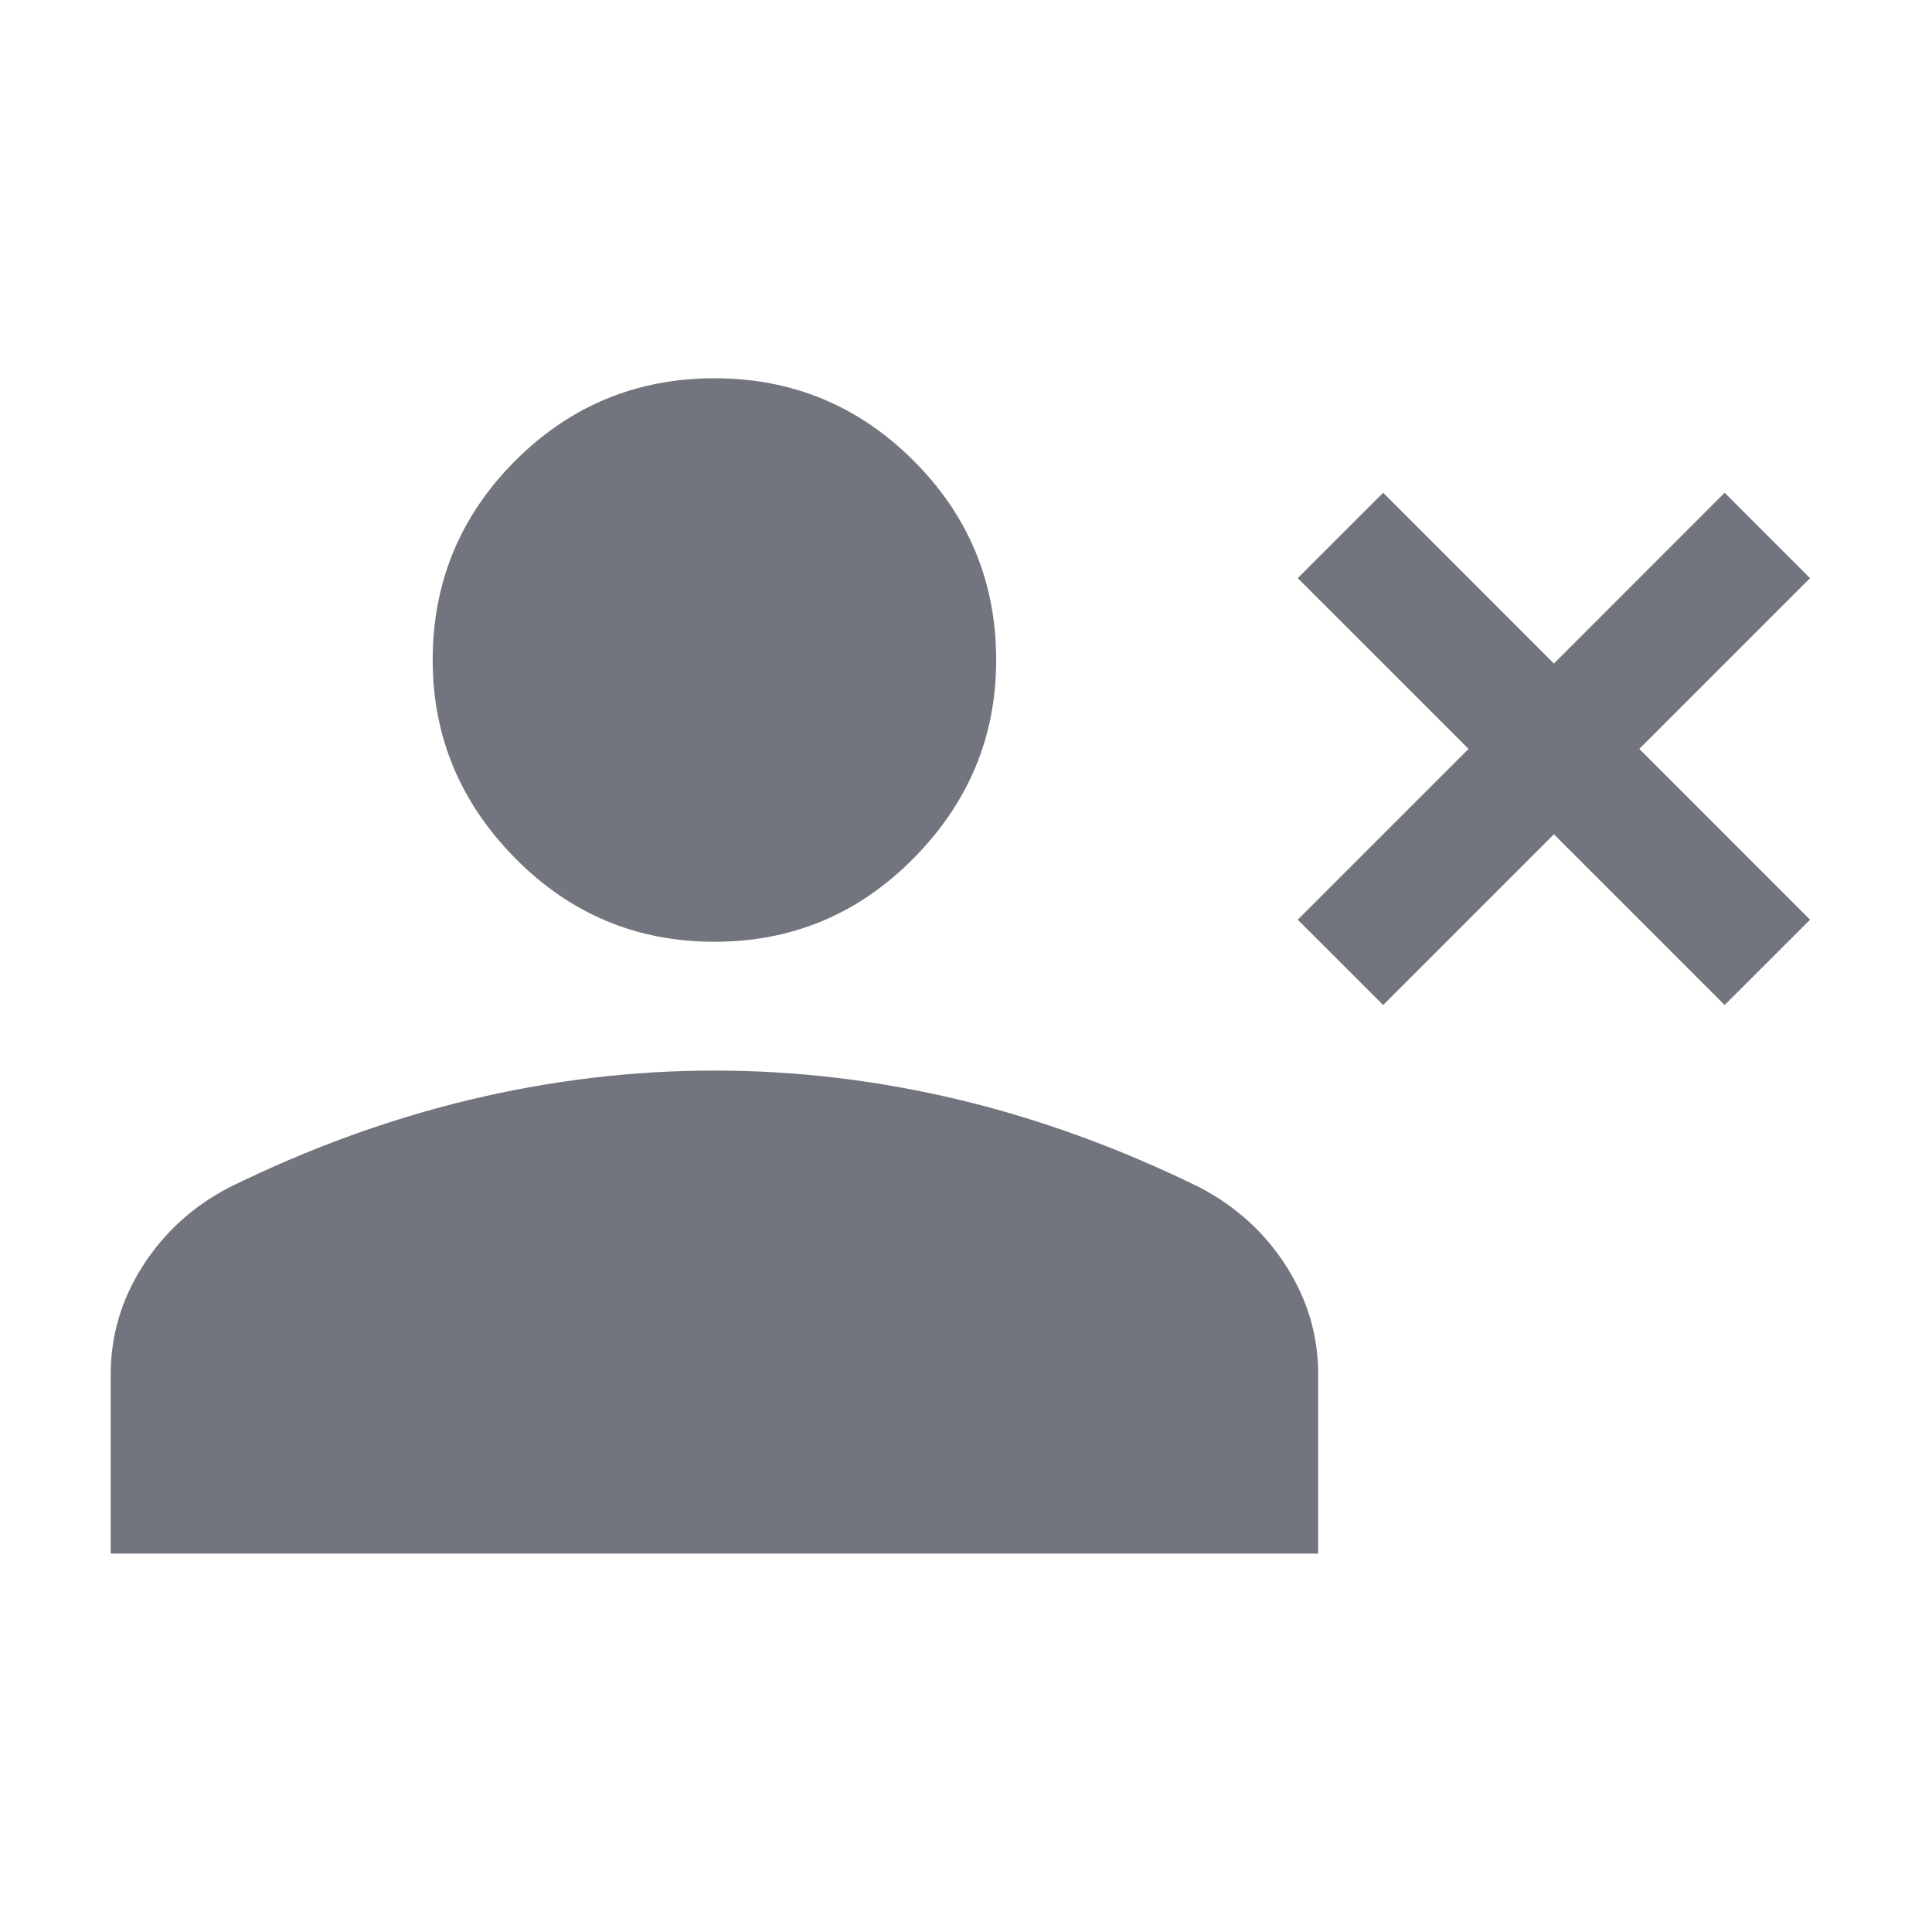 <svg width="24" height="24" viewBox="0 0 24 24" fill="none" xmlns="http://www.w3.org/2000/svg">
<g clip-path="url(#clip0_1328_16085)">
<path d="M8.875 11.699C7.908 11.699 7.083 11.353 6.4 10.661C5.717 9.97 5.375 9.149 5.375 8.199C5.375 7.233 5.717 6.408 6.4 5.724C7.083 5.041 7.908 4.699 8.875 4.699C9.842 4.699 10.667 5.041 11.35 5.724C12.033 6.408 12.375 7.233 12.375 8.199C12.375 9.149 12.033 9.97 11.35 10.661C10.667 11.353 9.842 11.699 8.875 11.699ZM1.375 19.299V17.074C1.375 16.591 1.508 16.141 1.775 15.724C2.042 15.308 2.4 14.983 2.85 14.749C3.833 14.266 4.829 13.903 5.838 13.661C6.846 13.42 7.858 13.299 8.875 13.299C9.892 13.299 10.904 13.42 11.913 13.661C12.921 13.903 13.917 14.266 14.9 14.749C15.35 14.983 15.708 15.308 15.975 15.724C16.242 16.141 16.375 16.591 16.375 17.074V19.299H1.375Z" fill="#73757E"/>
<path d="M16.121 11.425L18.243 9.303L16.121 7.182L17.182 6.121L19.303 8.243L21.424 6.121L22.485 7.182L20.364 9.303L22.485 11.425L21.424 12.485L19.303 10.364L17.182 12.485L16.121 11.425Z" fill="#73757E"/>
</g>
<defs>
<clipPath id="clip0_1328_16085">
<rect width="24" height="24" fill="white"/>
</clipPath>
</defs>
</svg>
